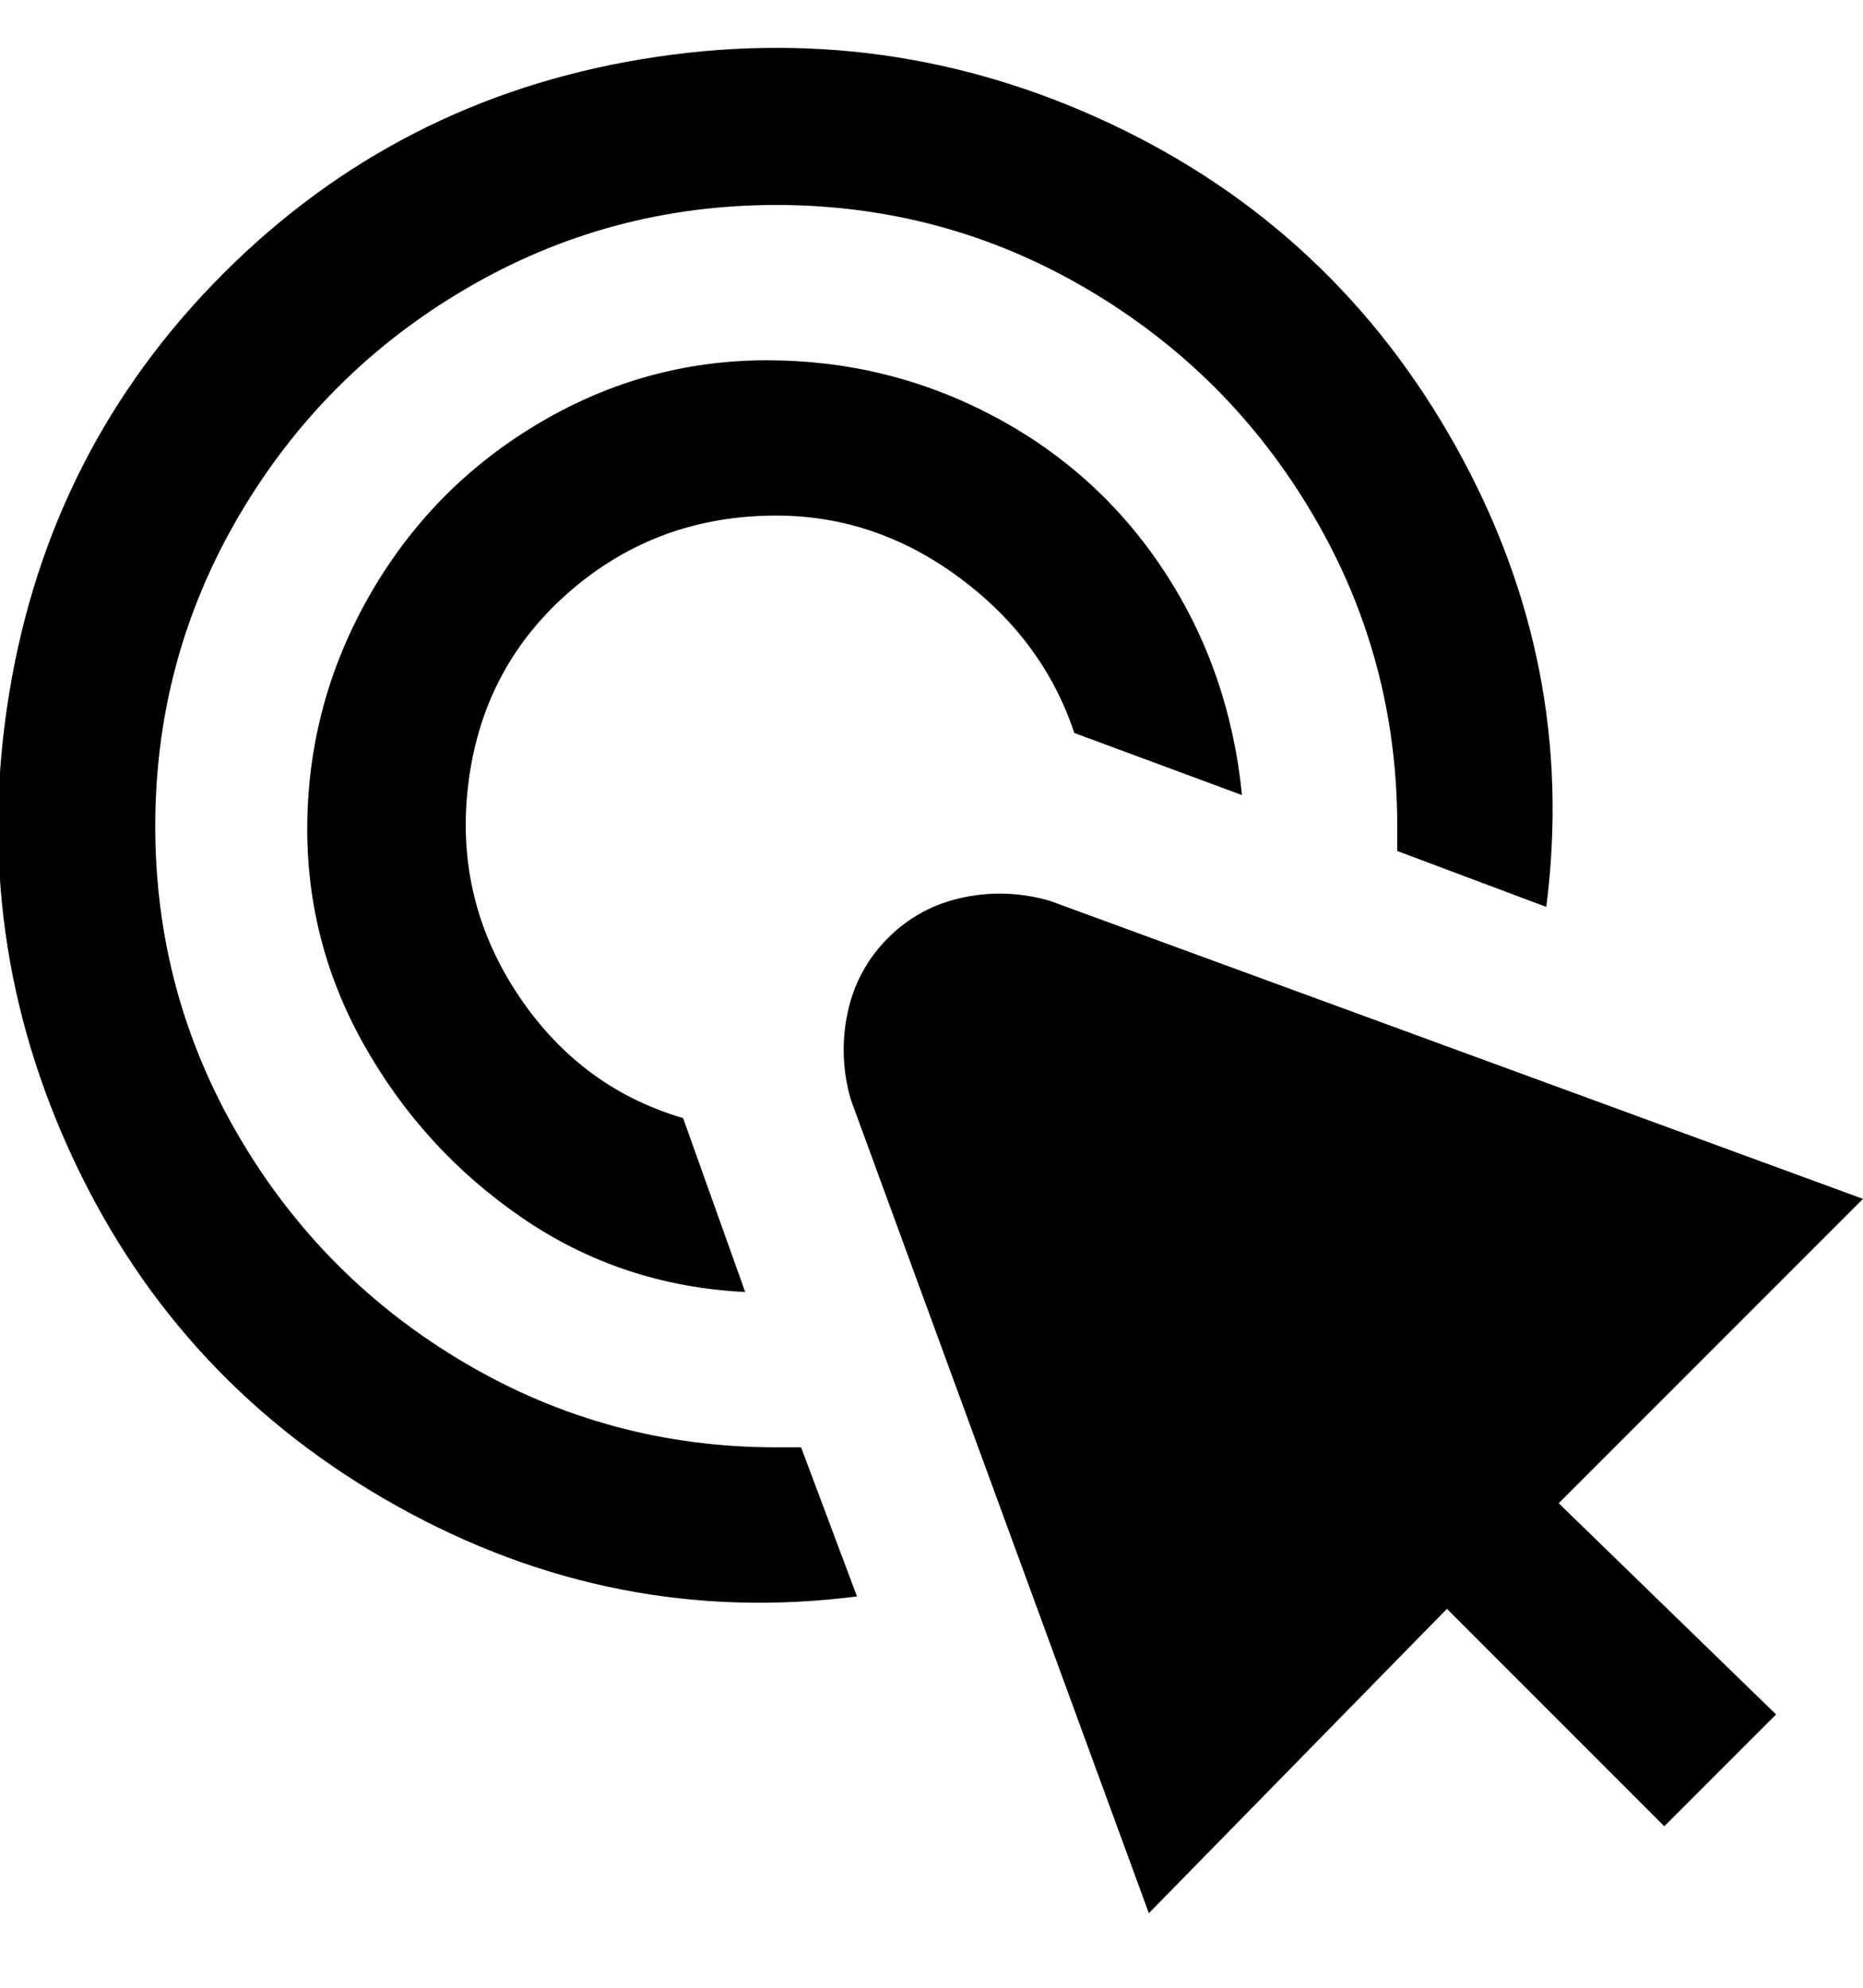 <svg viewBox="0 0 300 320" xmlns="http://www.w3.org/2000/svg"><path d="M125 83q16 0 29.5 10t18.5 25l27 10q-2-20-12.5-36T160 67q-17-9-36.5-9T87 68Q70 78 60 95t-10.5 36.5q-.5 19.5 9 36.5T84 196q16 11 36 12l-10-28q-17-5-27-20.5t-7.5-34Q78 107 92 95t33-12zm0 150q-27 0-50-13.5T38.5 183Q25 160 25 133t13.5-50Q52 60 75 46.5T125 33q27 0 50 13.5T211.5 83q13.5 23 13.5 50v4l24 9q5-39-14.5-74T179 20Q143 3 103.5 9.5T36 44Q8 72 1.5 111.5T12 187q17 36 52 55.5t74 14.5l-9-24h-4zm175-40l-131-48q-7-2-14-.5t-12 6.5q-5 5-6.5 12t.5 14l48 131 48-49 35 35 18-18-35-34 49-49z"/></svg>